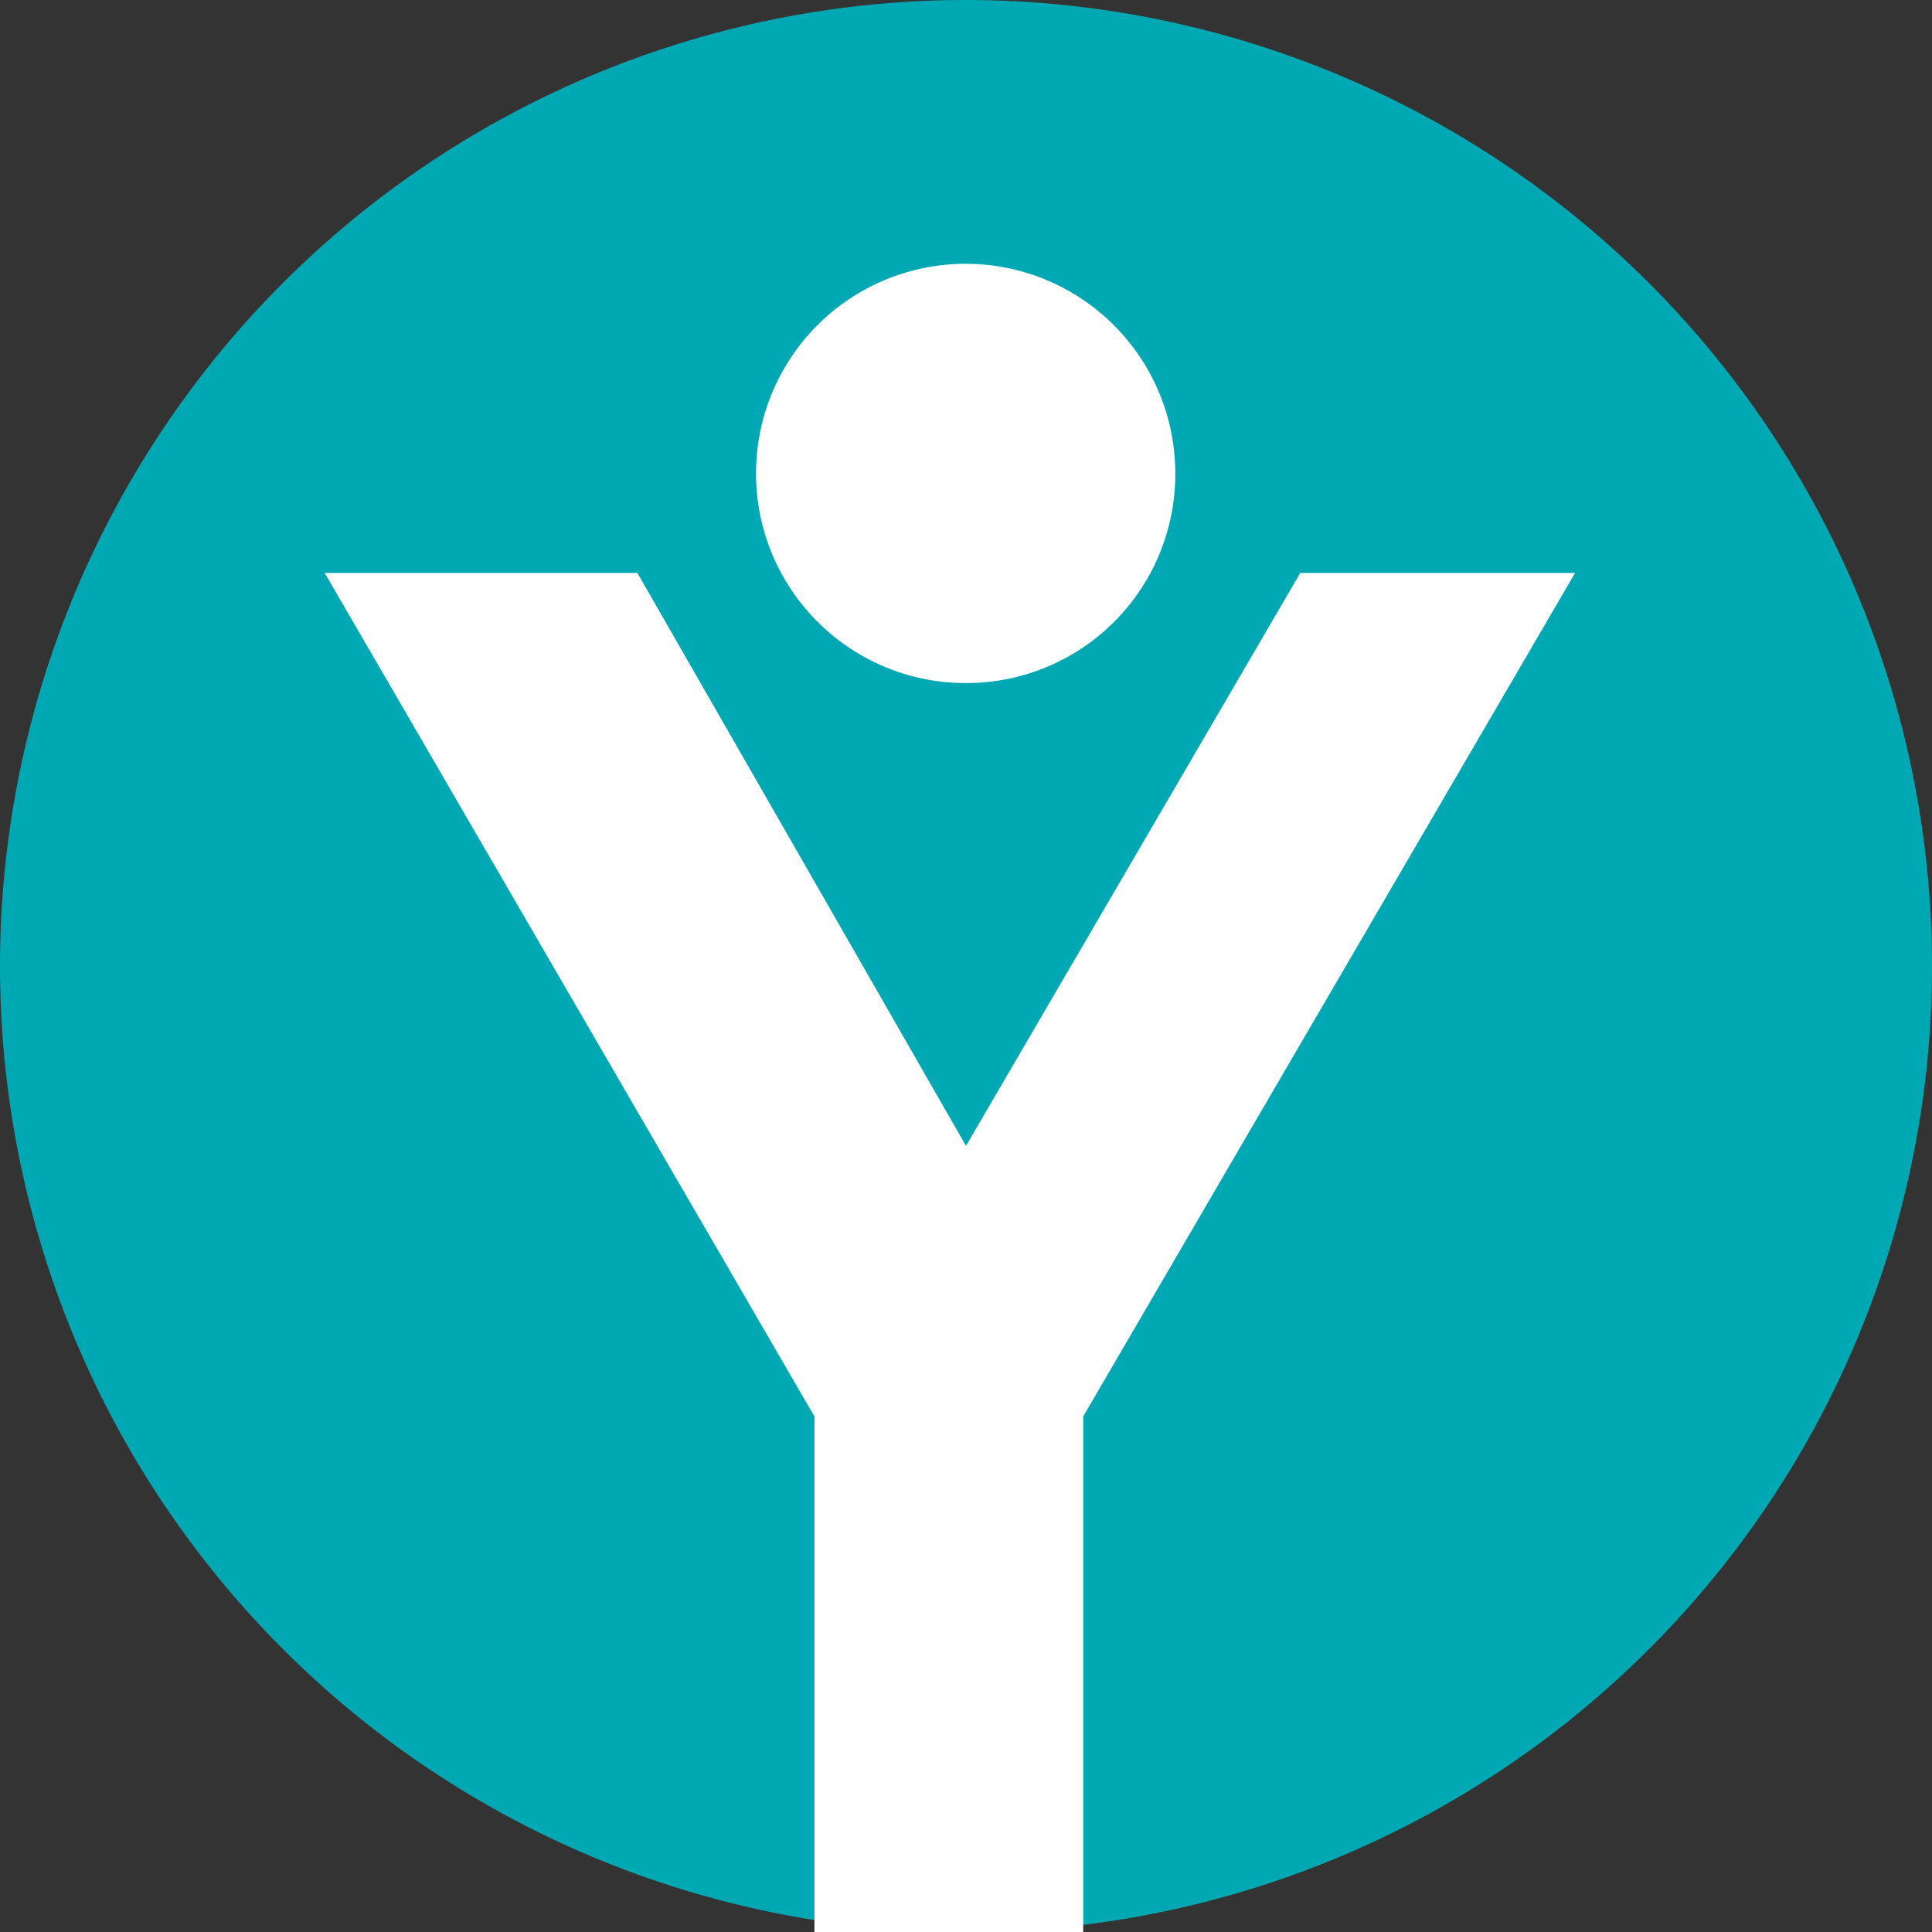 <svg id="Layer_1" data-name="Layer 1" xmlns="http://www.w3.org/2000/svg" viewBox="0 0 54.56 54.56">
  <rect x="0" y="0" width="54.56" height="54.56" fill="#333333" stroke="none"/>
  <defs>
    <style>
      .cls-1 {
        fill: #00a8b4;
      }

      .cls-2 {
        fill: #fff;
      }

      .cls-3 {
        fill: none;
      }
    </style>
  </defs>
  <title>6 youth</title>
  <path class="cls-1" d="M54.56,27.28A27.28,27.28,0,1,1,27.28,0,27.29,27.29,0,0,1,54.56,27.28"/>
  <path class="cls-2" d="M33.19,13.37a5.92,5.92,0,1,0-5.91,5.92,5.9,5.9,0,0,0,5.91-5.92m11.29,2.81H36.72L27.28,32.36,18,16.18H9.17L23,40V55.47h7.59V40Z"/>
  <path class="cls-3" d="M0,27.28A27.28,27.28,0,1,0,27.28,0,27.28,27.28,0,0,0,0,27.28"/>
</svg>
